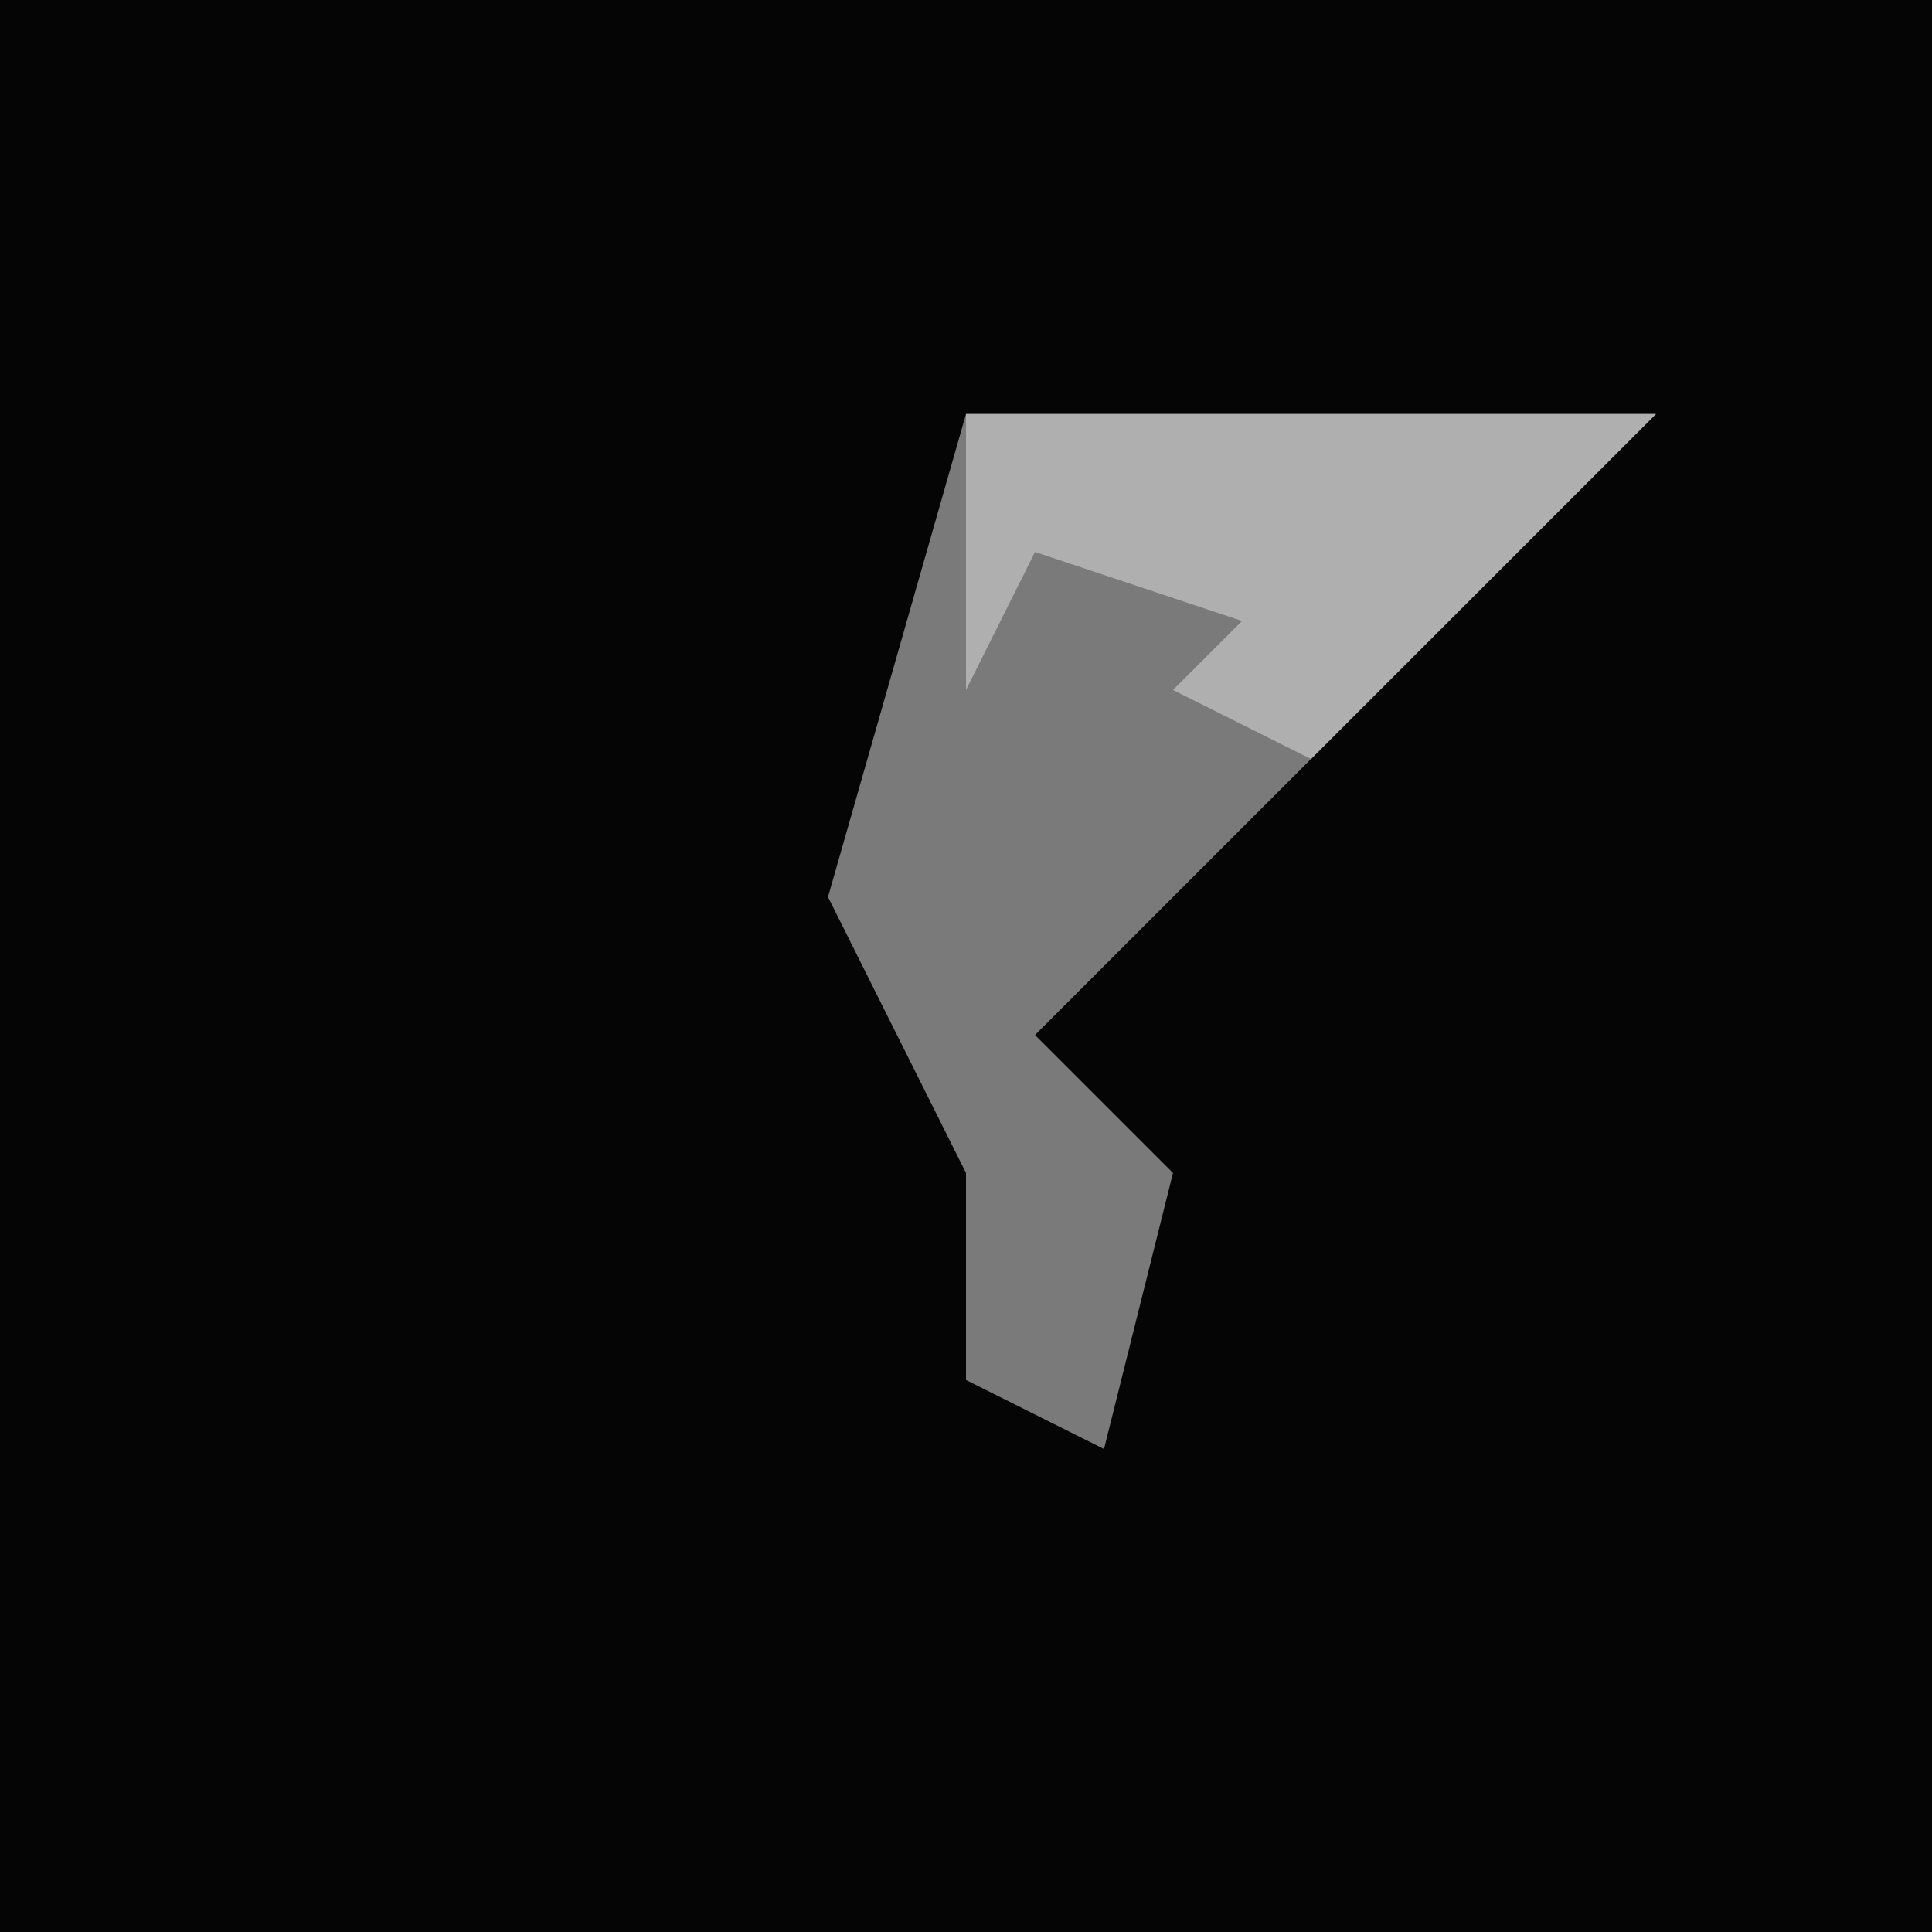 <?xml version="1.0" encoding="UTF-8"?>
<svg version="1.1" xmlns="http://www.w3.org/2000/svg" width="28" height="28">
<path d="M0,0 L28,0 L28,28 L0,28 Z " fill="#050505" transform="translate(0,0)"/>
<path d="M0,0 L10,0 L5,5 L1,9 L3,11 L2,15 L0,14 L0,11 L-2,7 Z " fill="#7A7A7A" transform="translate(14,6)"/>
<path d="M0,0 L10,0 L5,5 L3,4 L4,3 L1,2 L0,4 Z " fill="#AFAFAF" transform="translate(14,6)"/>
</svg>
